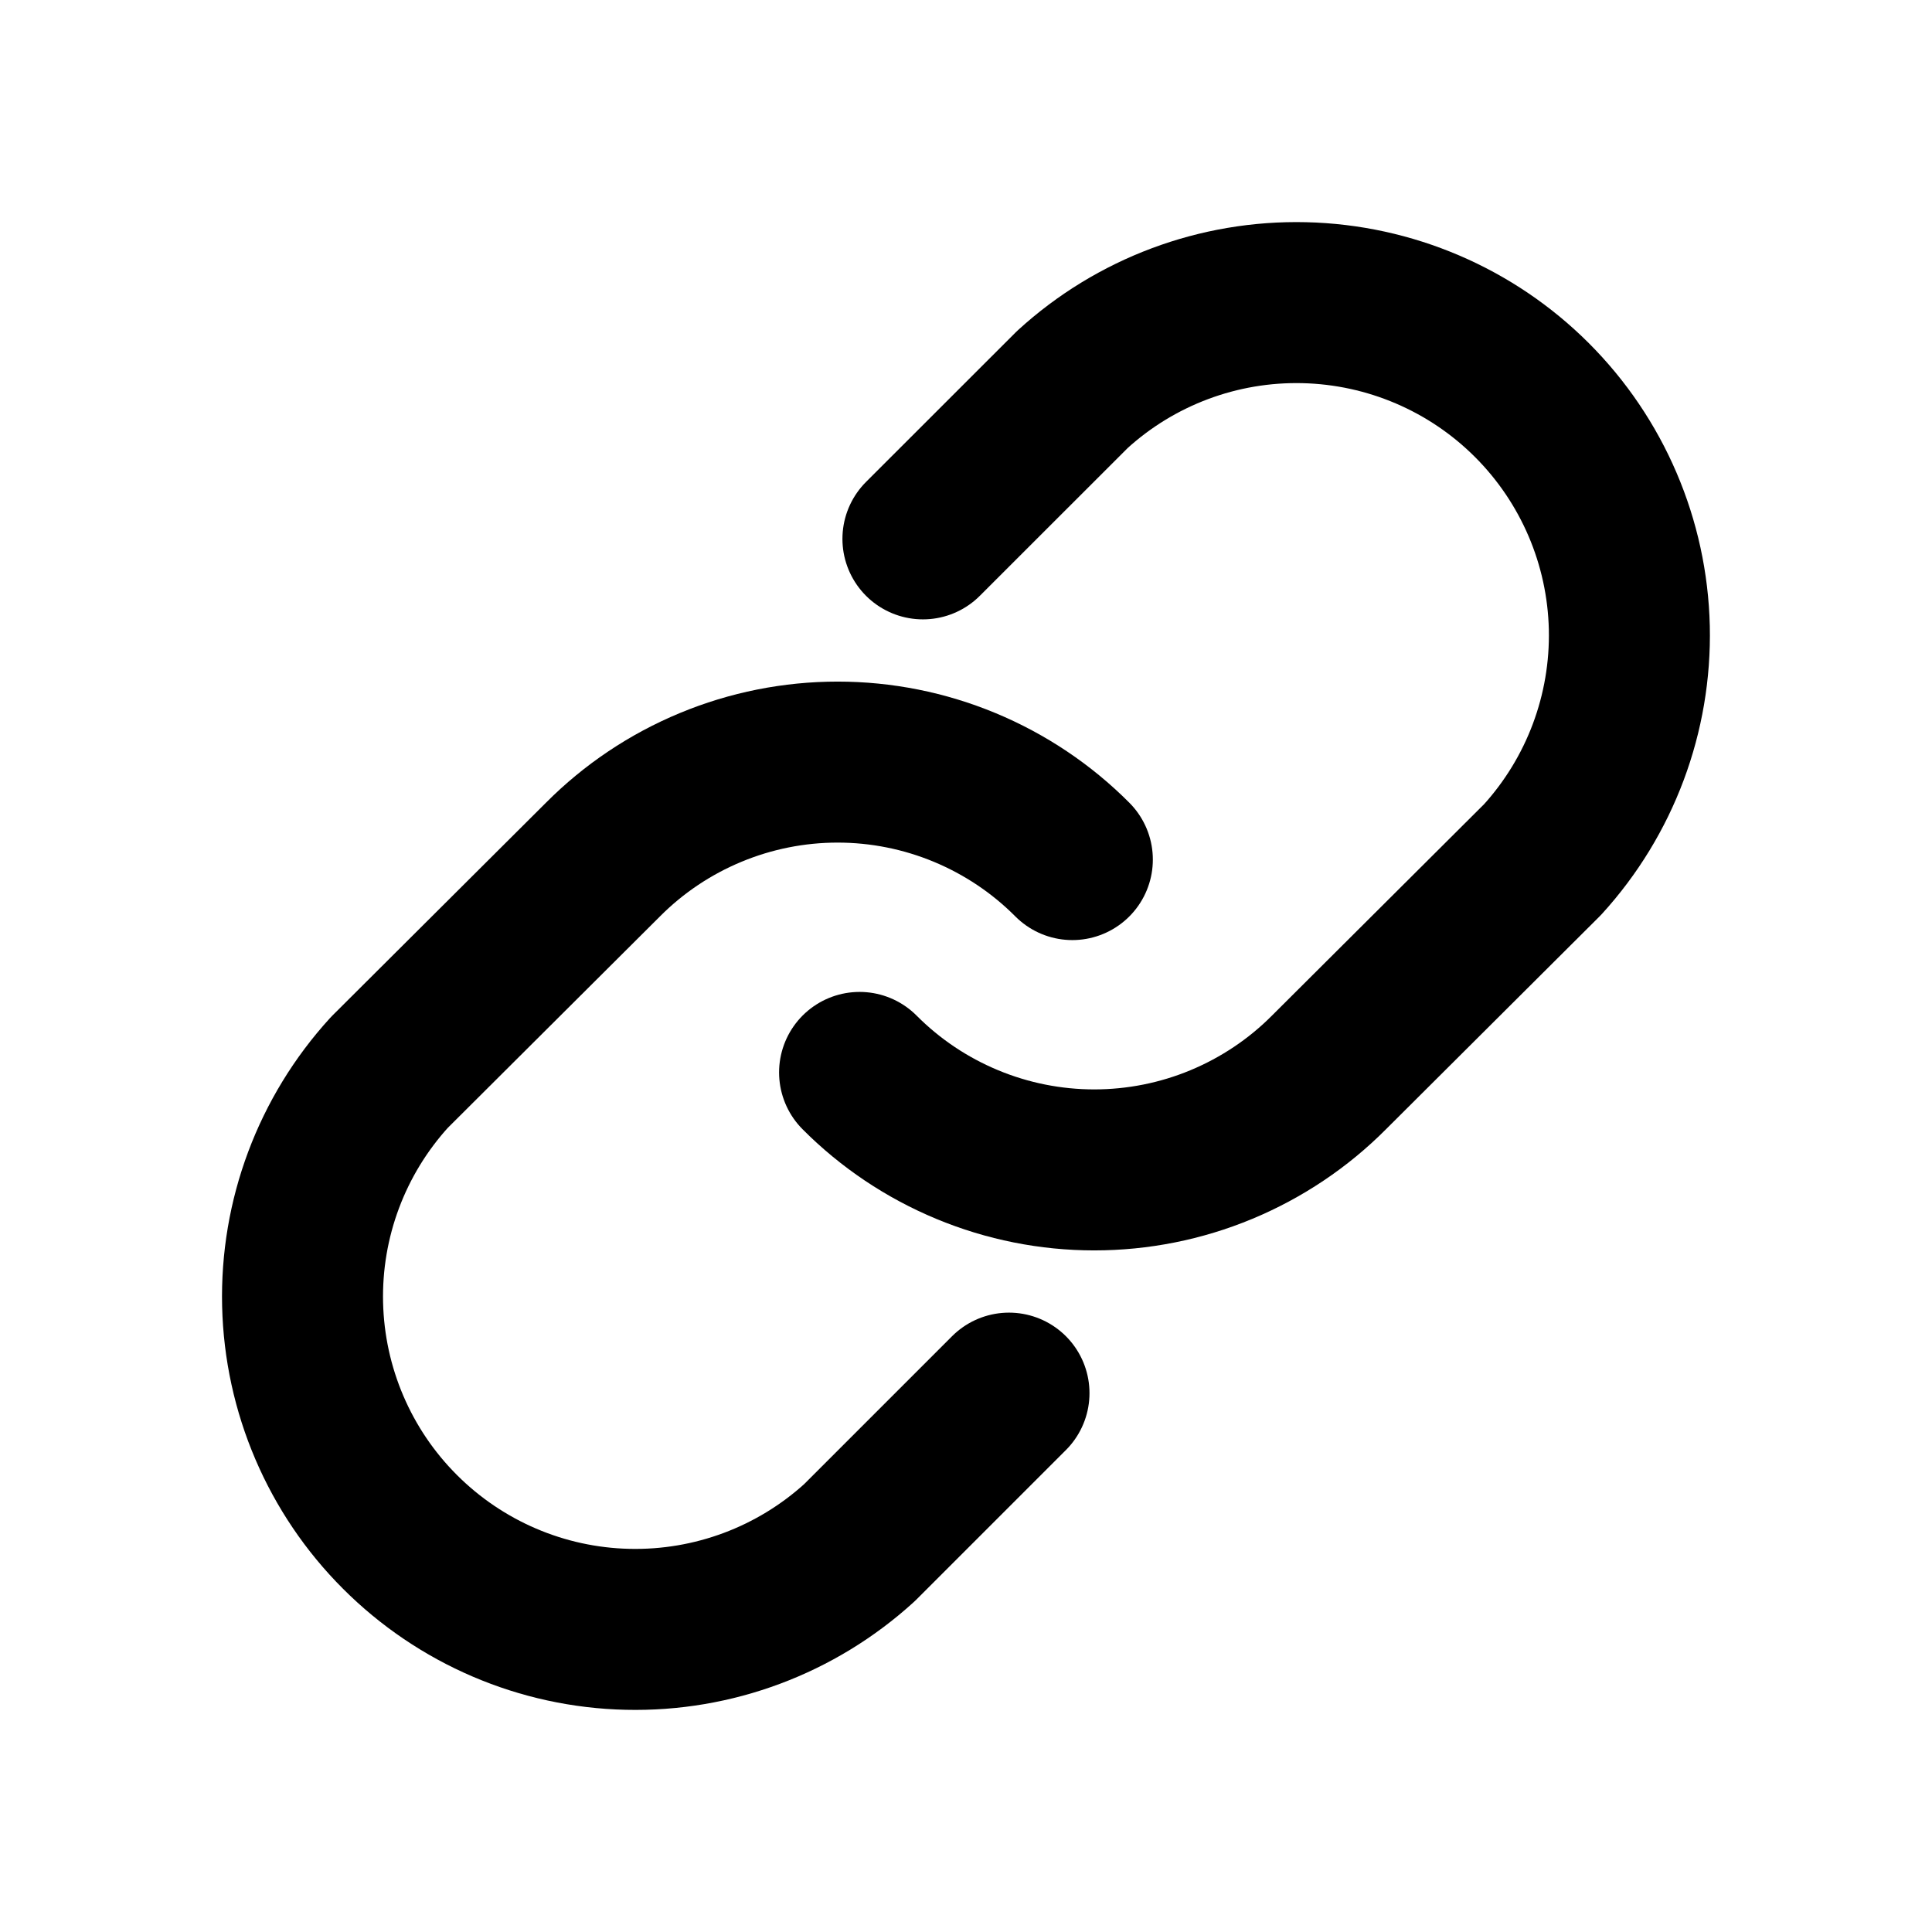 <svg width="24" height="24" viewBox="0 0 24 24" fill="none" xmlns="http://www.w3.org/2000/svg">
<path d="M11.465 6.694L13.322 4.838C14.107 4.121 15.139 3.735 16.202 3.76C17.265 3.785 18.278 4.218 19.03 4.97C19.782 5.722 20.215 6.734 20.24 7.797C20.264 8.861 19.878 9.892 19.162 10.678L16.509 13.322C16.127 13.706 15.672 14.01 15.172 14.218C14.672 14.426 14.135 14.533 13.593 14.533C13.052 14.533 12.515 14.426 12.015 14.218C11.514 14.01 11.06 13.706 10.678 13.322" stroke="black" stroke-width="2" stroke-linecap="round" stroke-linejoin="round"/>
<path d="M12.534 17.306L10.677 19.163C9.891 19.879 8.86 20.265 7.796 20.24C6.733 20.216 5.721 19.782 4.969 19.03C4.217 18.279 3.784 17.266 3.759 16.203C3.734 15.139 4.12 14.108 4.837 13.322L7.49 10.678C7.872 10.294 8.326 9.99 8.827 9.782C9.327 9.574 9.864 9.467 10.405 9.467C10.947 9.467 11.483 9.574 11.984 9.782C12.484 9.99 12.939 10.294 13.321 10.678" stroke="black" stroke-width="2" stroke-linecap="round" stroke-linejoin="round"/>
</svg>
